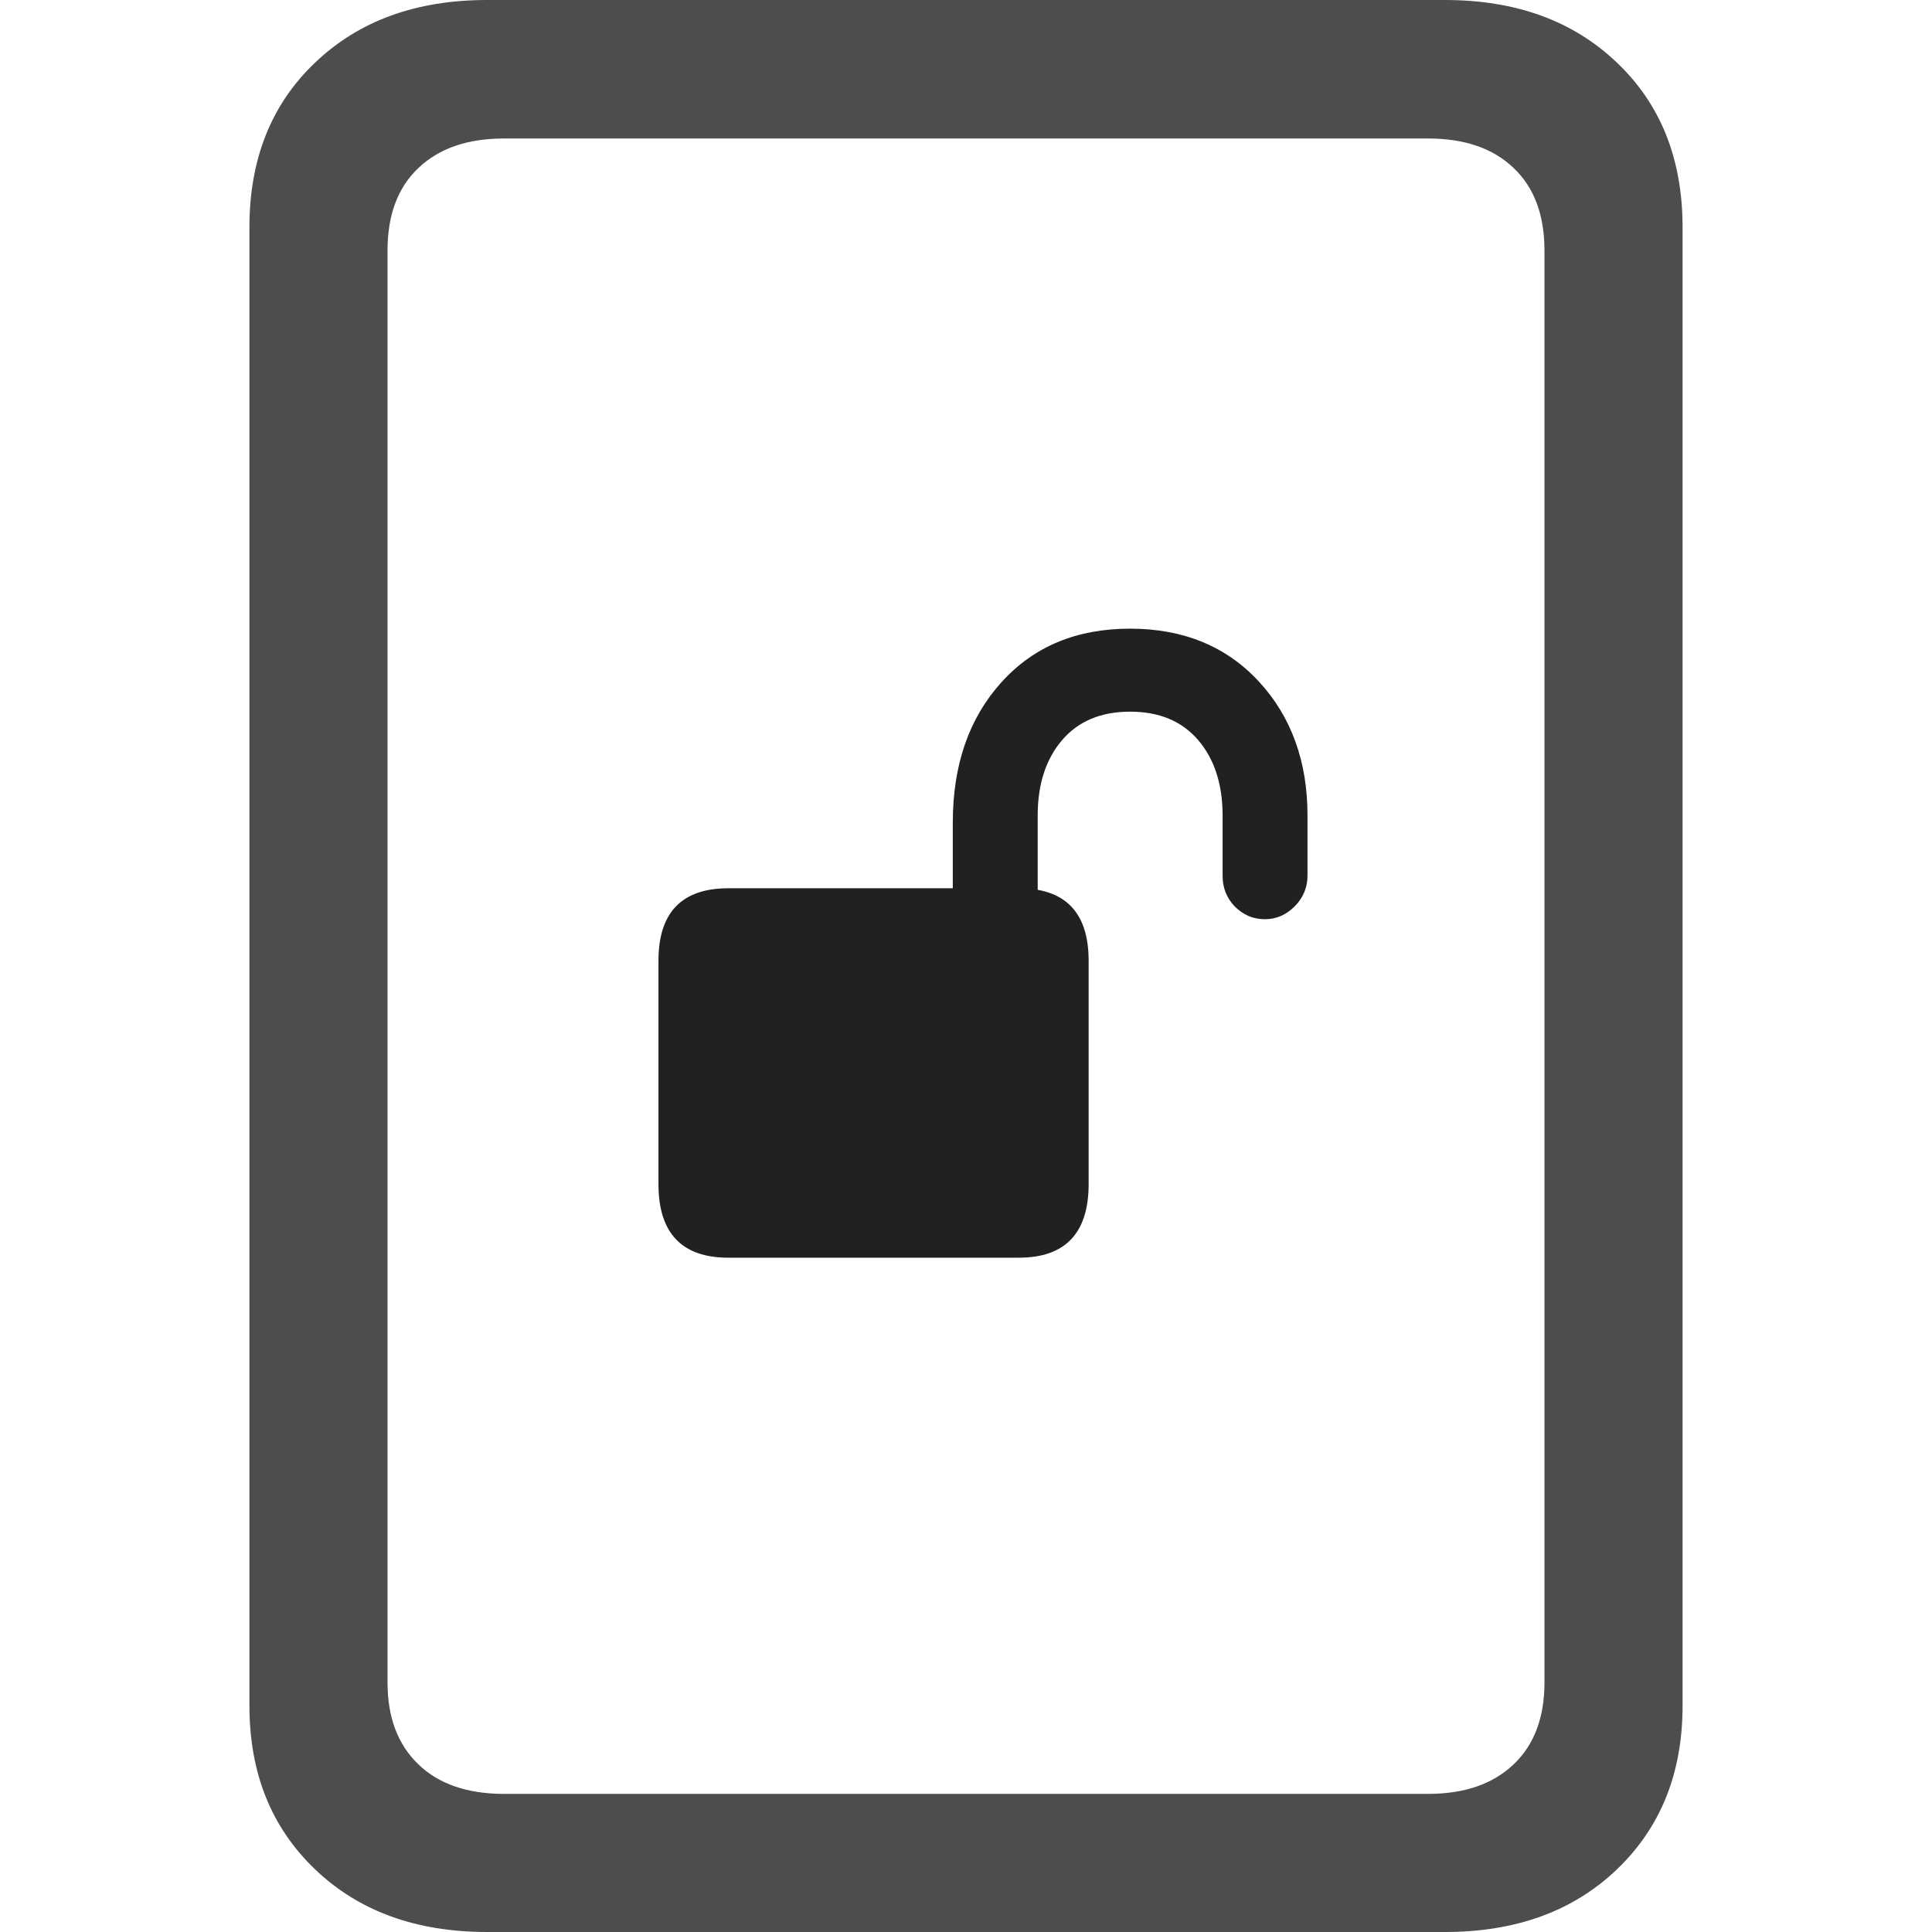 <?xml version="1.0" ?><!-- Generator: Adobe Illustrator 25.0.0, SVG Export Plug-In . SVG Version: 6.00 Build 0)  --><svg xmlns="http://www.w3.org/2000/svg" xmlns:xlink="http://www.w3.org/1999/xlink" version="1.1" id="Layer_1" x="0px" y="0px" viewBox="0 0 512 512" style="enable-background:new 0 0 512 512;" xml:space="preserve">
<path d="M66.1,452c0,17.9,5.8,32.3,17.4,43.4c11.6,11.1,26.8,16.6,45.6,16.6h253.8c18.8,0,34-5.5,45.6-16.6  c11.6-11.1,17.4-25.5,17.4-43.4V60.2c0-18-5.8-32.6-17.4-43.6C416.9,5.5,401.7,0,382.9,0H129.1c-18.8,0-34,5.5-45.6,16.6  C71.9,27.6,66.1,42.2,66.1,60.2V452z M102.7,445.9V66.4c0-9.4,2.7-16.7,8.2-21.9c5.5-5.2,13-7.8,22.7-7.8h244.8  c9.7,0,17.3,2.6,22.7,7.8c5.5,5.2,8.2,12.5,8.2,21.9v379.5c0,9.2-2.7,16.5-8.2,21.7c-5.5,5.2-13,7.8-22.7,7.8H133.6  c-9.7,0-17.3-2.6-22.7-7.8C105.4,462.3,102.7,455.1,102.7,445.9z" class="hierarchical-0:secondary SFSymbolsPreview4D4D4D" style="fill: #4D4D4D;"/>
<path d="M174.5,313.8c0,13,6.2,19.5,18.5,19.5h77c12.3,0,18.5-6.5,18.5-19.5v-59.2c0-12.8-6.2-19.2-18.5-19.2h-77  c-12.3,0-18.5,6.4-18.5,19.2V313.8z M252.5,248.6H275v-32.5c0-8.3,2.2-15,6.5-20c4.3-5,10.3-7.5,18-7.5c7.7,0,13.7,2.5,18,7.5  c4.3,5,6.5,11.7,6.5,20v16c0,3.2,1.1,5.9,3.2,8.1c2.2,2.2,4.8,3.4,8,3.4c3,0,5.6-1.1,7.9-3.4c2.2-2.2,3.4-5,3.4-8.1v-16  c0-14.3-4.3-26.2-12.9-35.5c-8.6-9.3-20-14-34.1-14c-14.2,0-25.5,4.7-34.1,14.2c-8.6,9.5-12.9,21.9-12.9,37.2V248.6z" class="hierarchical-1:primary SFSymbolsPreview212121" style="fill: #212121;"/>
</svg>